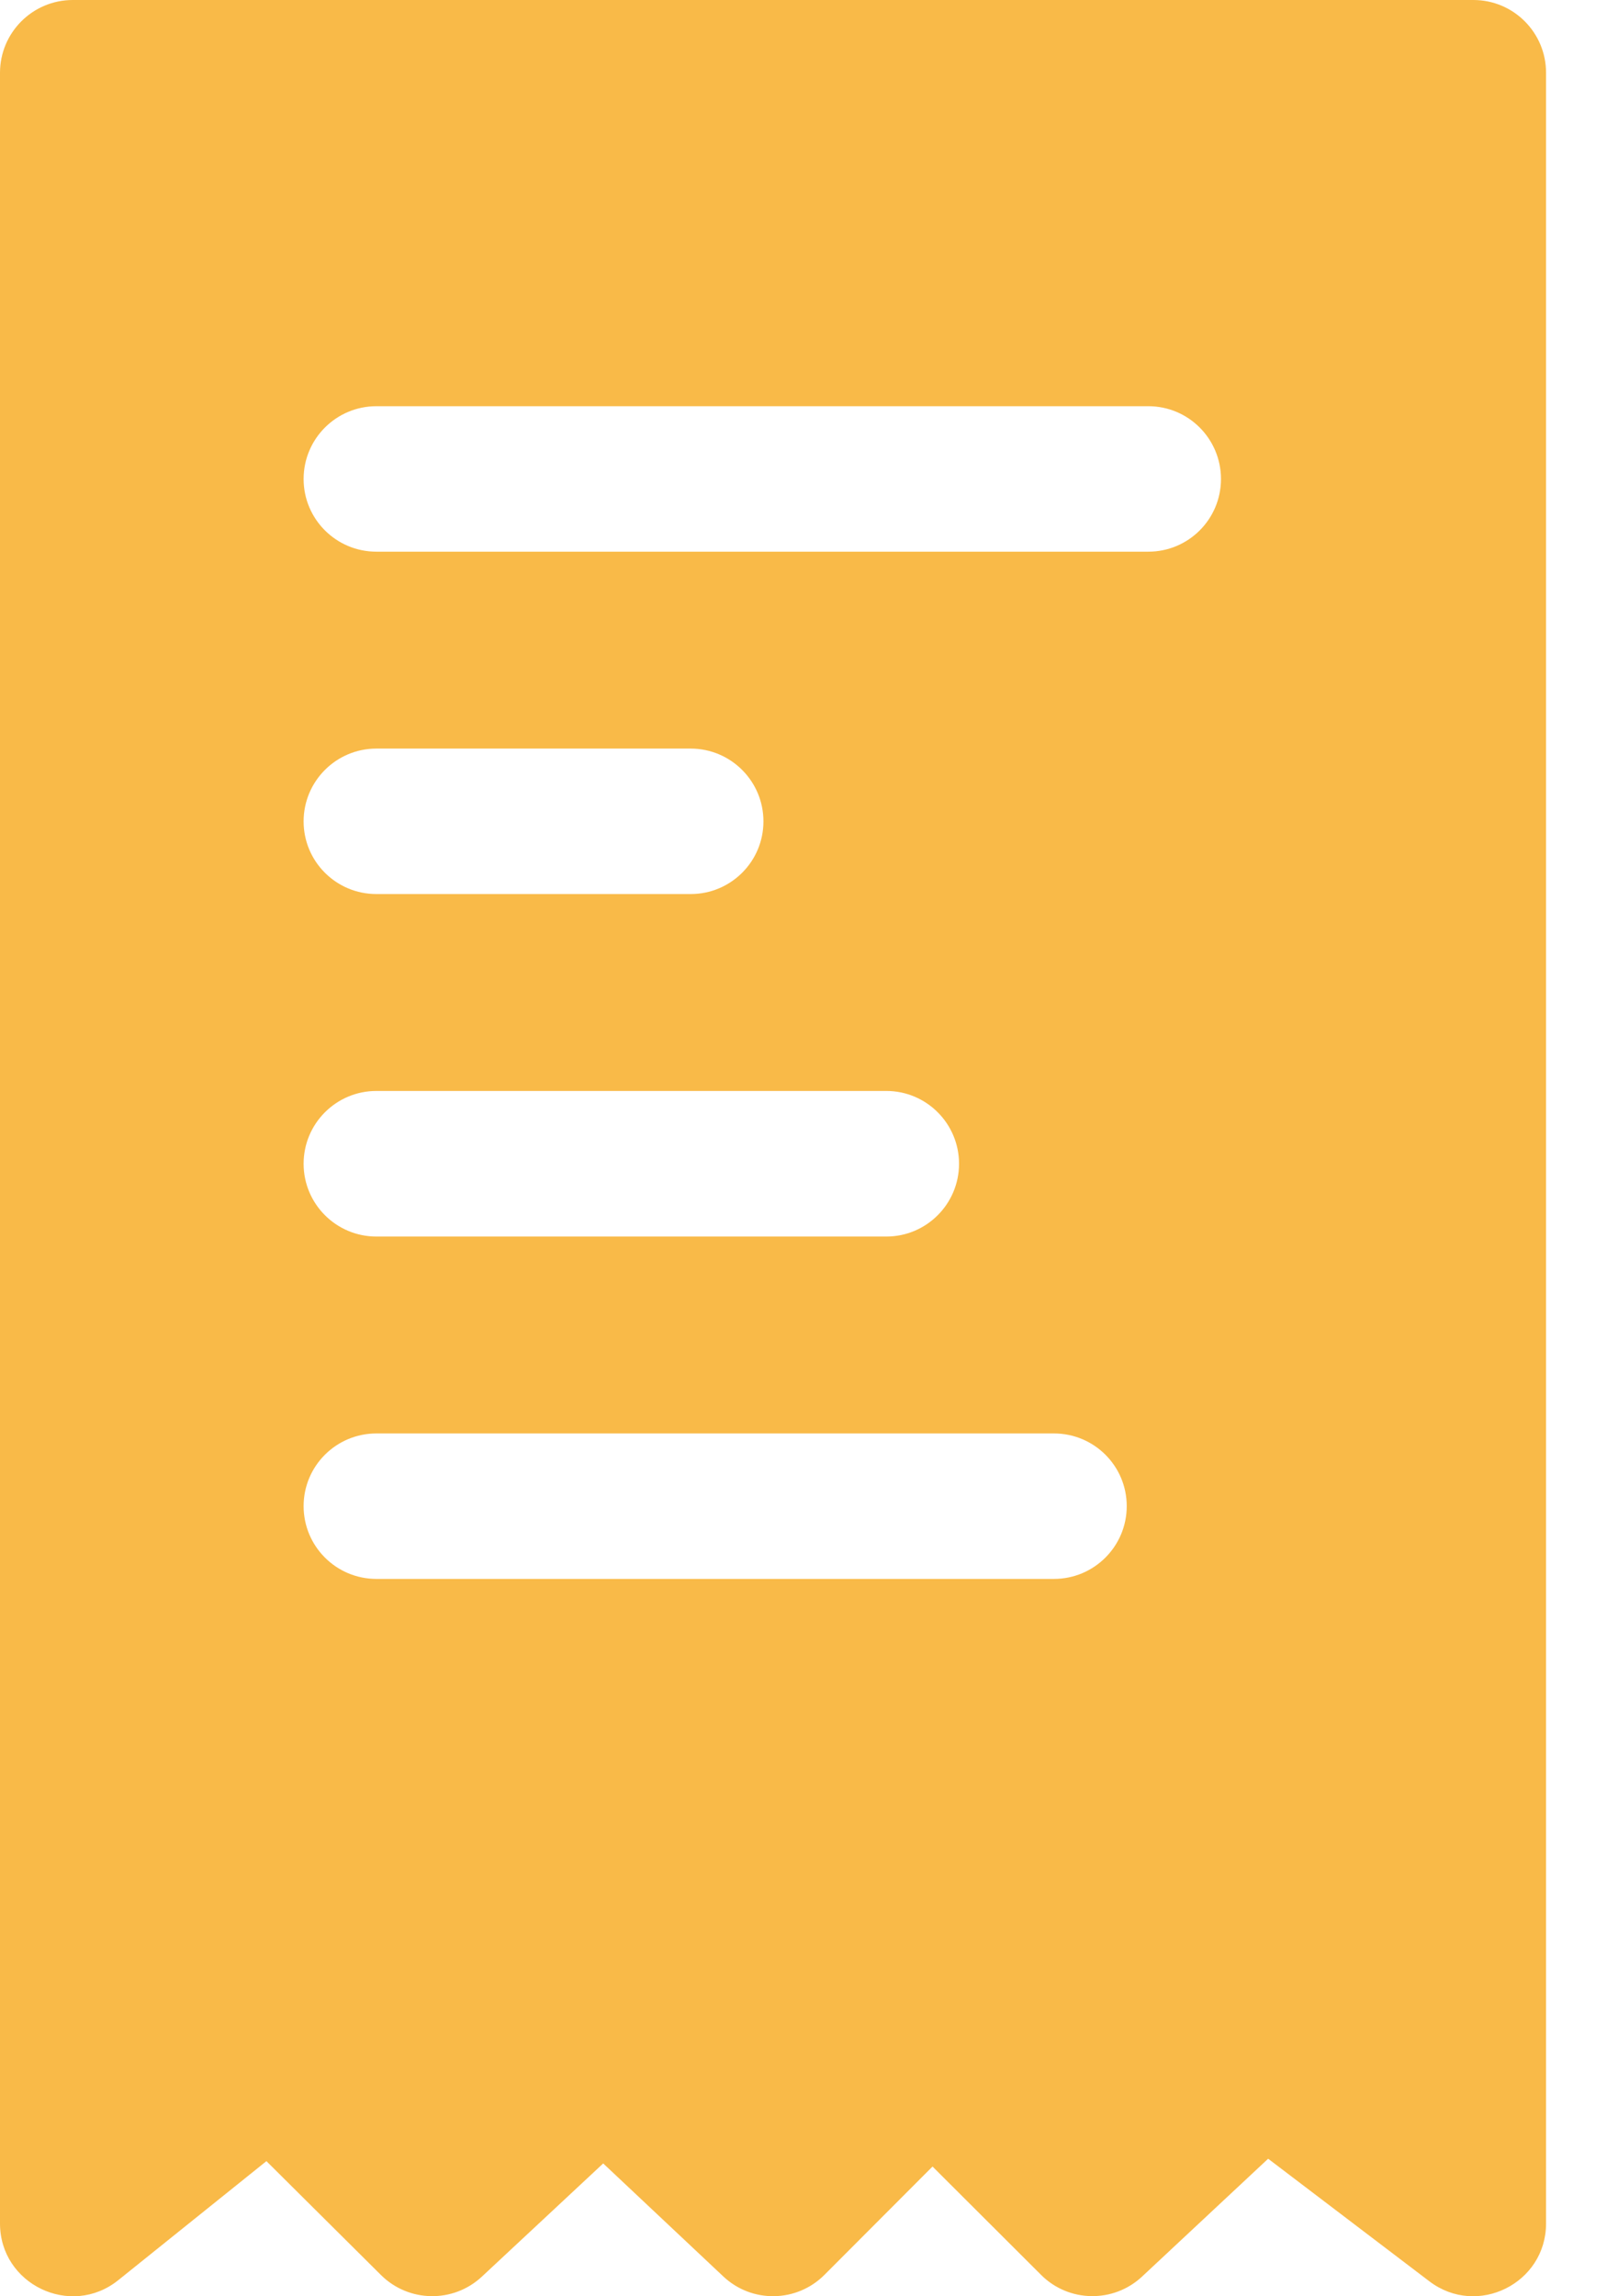 <svg width="14" height="20" viewBox="0 0 14 20" fill="none" xmlns="http://www.w3.org/2000/svg">
<path d="M12.836 1.12214e-06L0.634 5.53843e-08C0.284 2.47983e-08 -2.47983e-08 0.284 -5.53843e-08 0.634L-1.693e-06 19.366C-1.73938e-06 19.896 0.616 20.192 1.03 19.86L2.321 18.823L3.319 19.815C3.561 20.055 3.949 20.061 4.198 19.829L5.255 18.843L6.301 19.827C6.55 20.062 6.941 20.056 7.183 19.813L8.124 18.87L9.07 19.814C9.311 20.055 9.701 20.061 9.95 19.828L11.048 18.802L12.453 19.87C12.869 20.186 13.469 19.889 13.469 19.366L13.469 0.634C13.469 0.284 13.186 1.15273e-06 12.836 1.12214e-06V1.12214e-06ZM3.279 9.502L7.722 9.502C8.071 9.502 8.355 9.786 8.355 10.136C8.355 10.486 8.071 10.77 7.722 10.77L3.279 10.77C2.929 10.77 2.645 10.486 2.645 10.136C2.645 9.786 2.929 9.502 3.279 9.502ZM2.645 7.154C2.645 6.804 2.929 6.52 3.279 6.52L6.017 6.52C6.367 6.52 6.651 6.804 6.651 7.154C6.651 7.504 6.367 7.787 6.017 7.787L3.279 7.787C2.929 7.787 2.645 7.504 2.645 7.154ZM9.182 13.752L3.279 13.752C2.929 13.752 2.645 13.468 2.645 13.118C2.645 12.768 2.929 12.485 3.279 12.485L9.182 12.485C9.532 12.485 9.816 12.768 9.816 13.118C9.816 13.468 9.532 13.752 9.182 13.752ZM10.004 4.805L3.279 4.805C2.929 4.805 2.645 4.522 2.645 4.172C2.645 3.822 2.929 3.538 3.279 3.538L10.004 3.538C10.354 3.538 10.637 3.822 10.637 4.172C10.637 4.522 10.354 4.805 10.004 4.805Z" fill="#F9BA48"/>
</svg>
